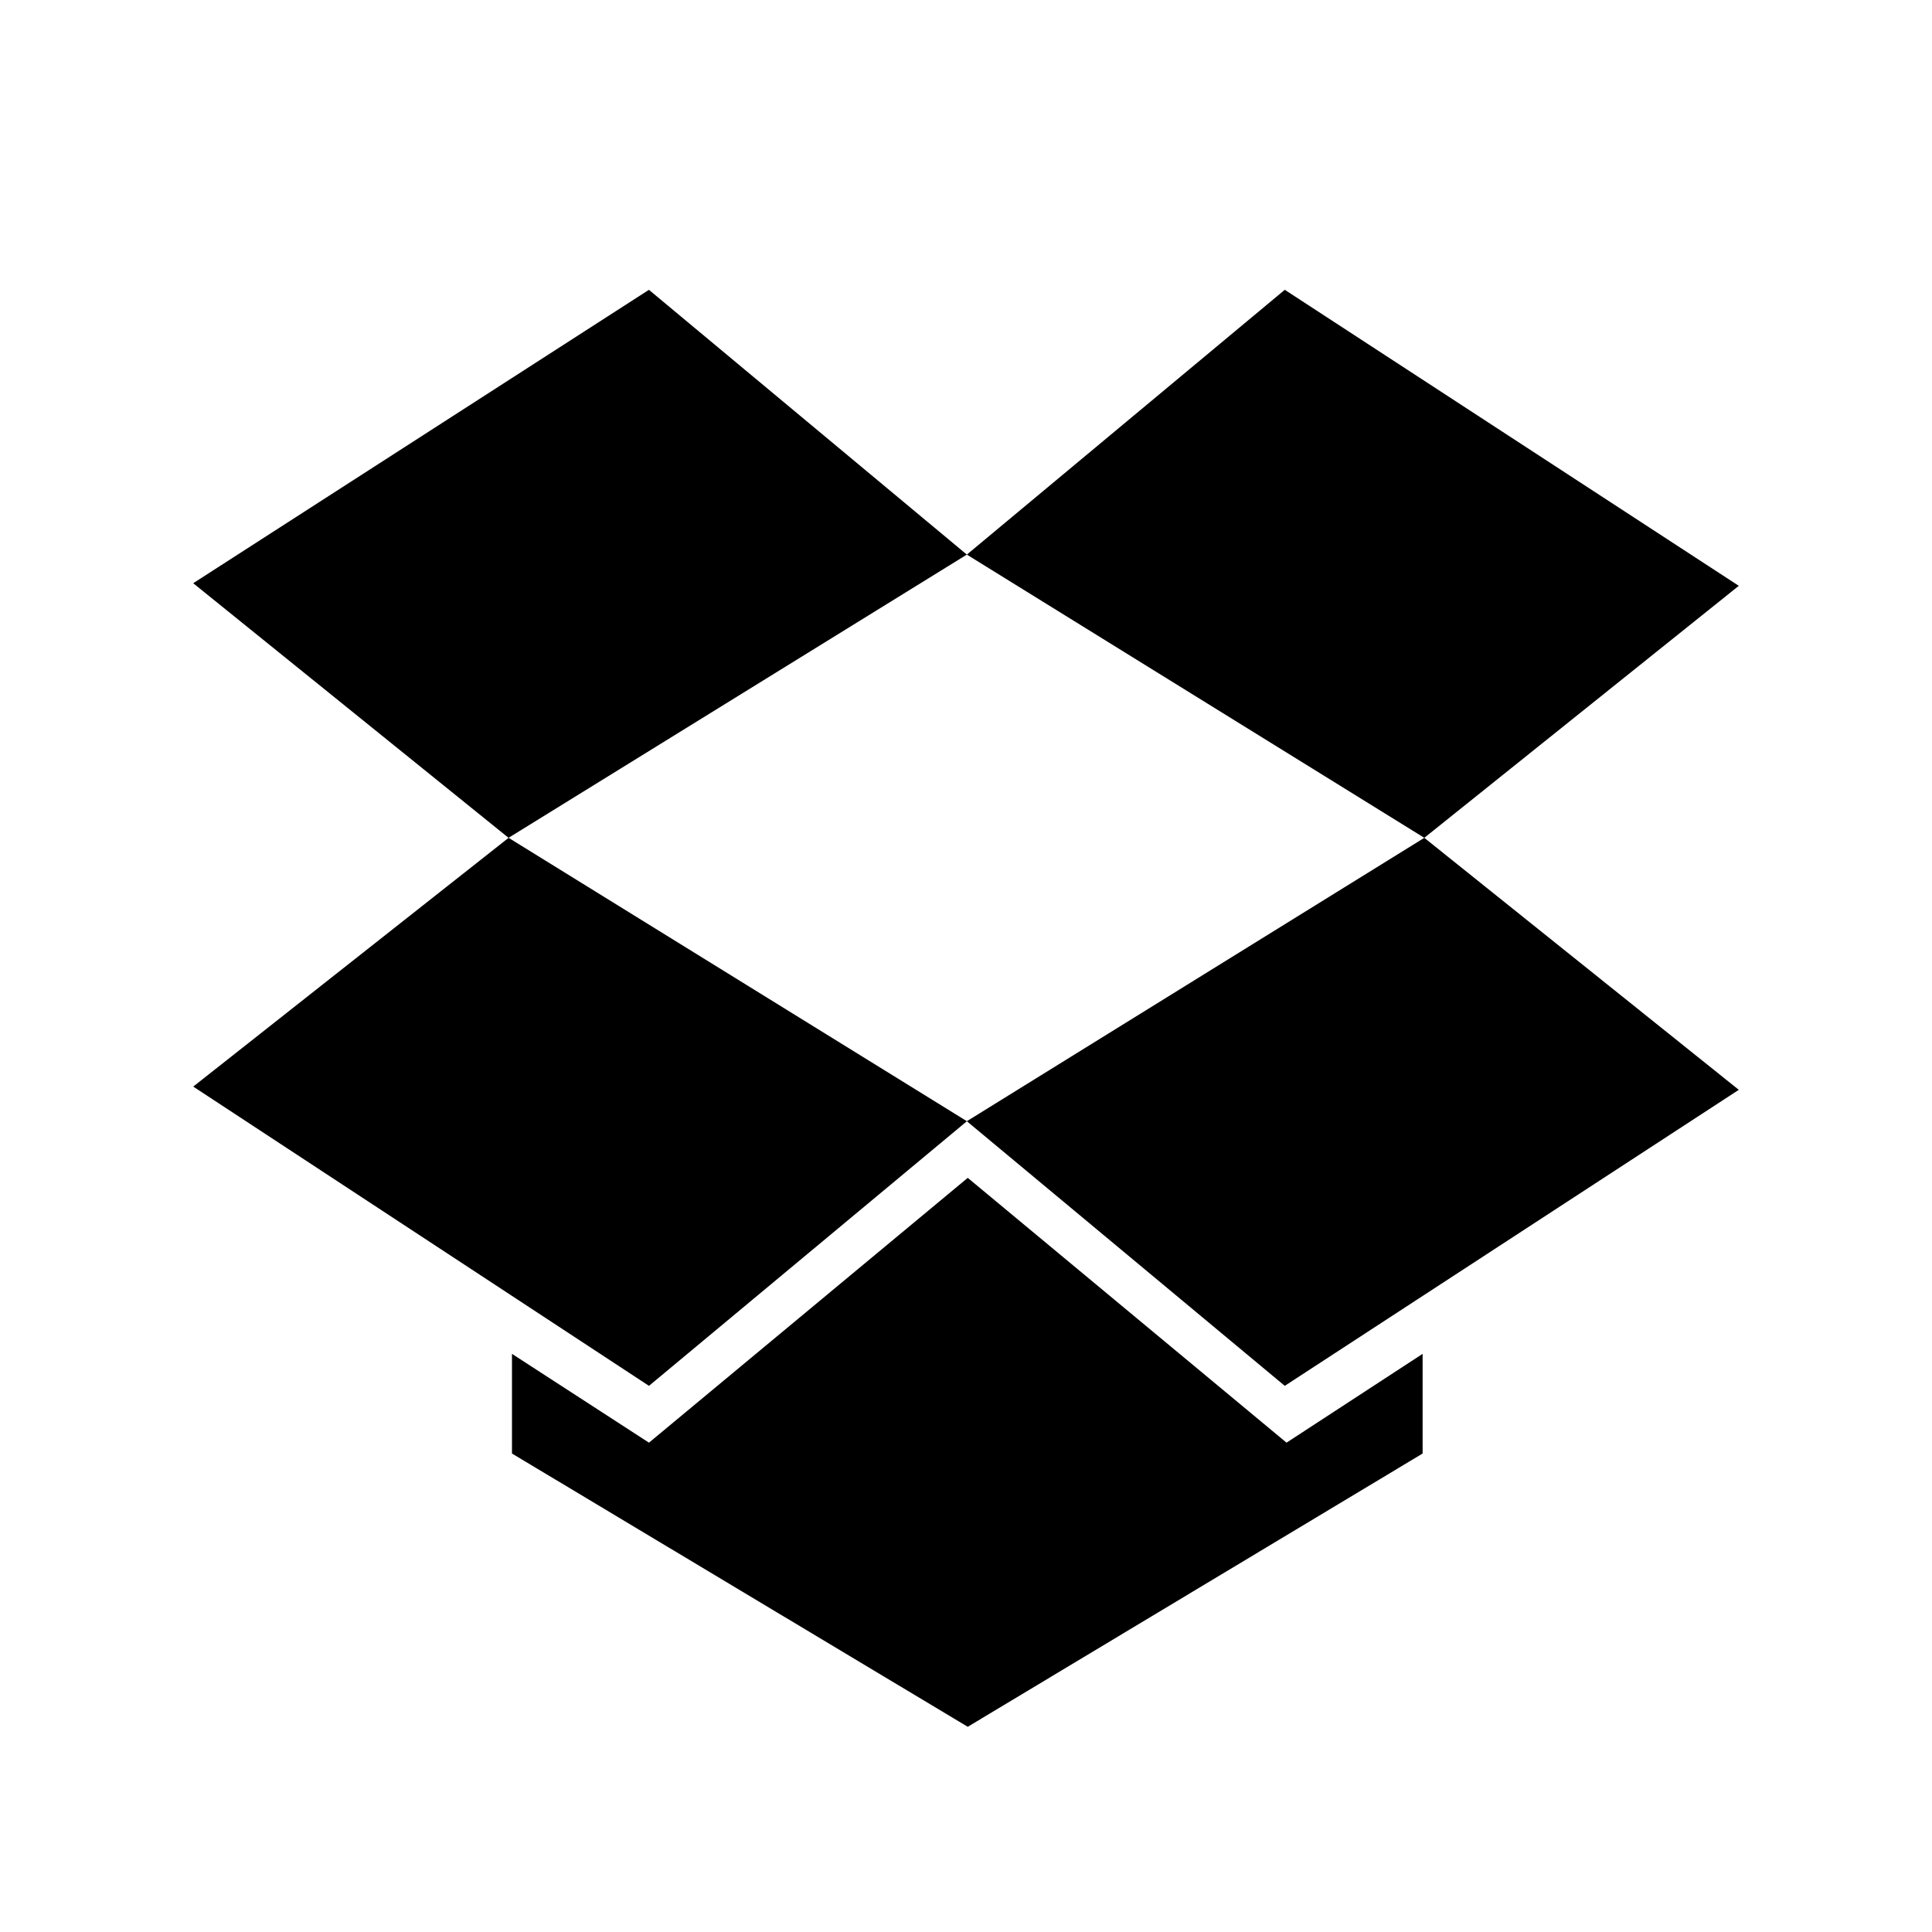 <!-- Generated by IcoMoon.io -->
<svg version="1.1" xmlns="http://www.w3.org/2000/svg" width="32" height="32" viewBox="0 0 32 32">
<title>dropbox</title>
<path d="M3.2 17.997l7.549 4.957 5.266-4.383-7.591-4.694-5.223 4.12zM28.8 9.703l-7.52-4.903-5.266 4.386 7.577 4.691-7.577 4.694 5.266 4.383 7.52-4.903-5.209-4.174 5.209-4.174zM16.029 19.509l-5.28 4.386-2.269-1.471v1.651l7.549 4.526 7.534-4.526v-1.651l-2.254 1.471-5.28-4.386zM10.749 4.8l-7.549 4.86 5.223 4.217 7.591-4.691-5.266-4.386z"></path>
</svg>
